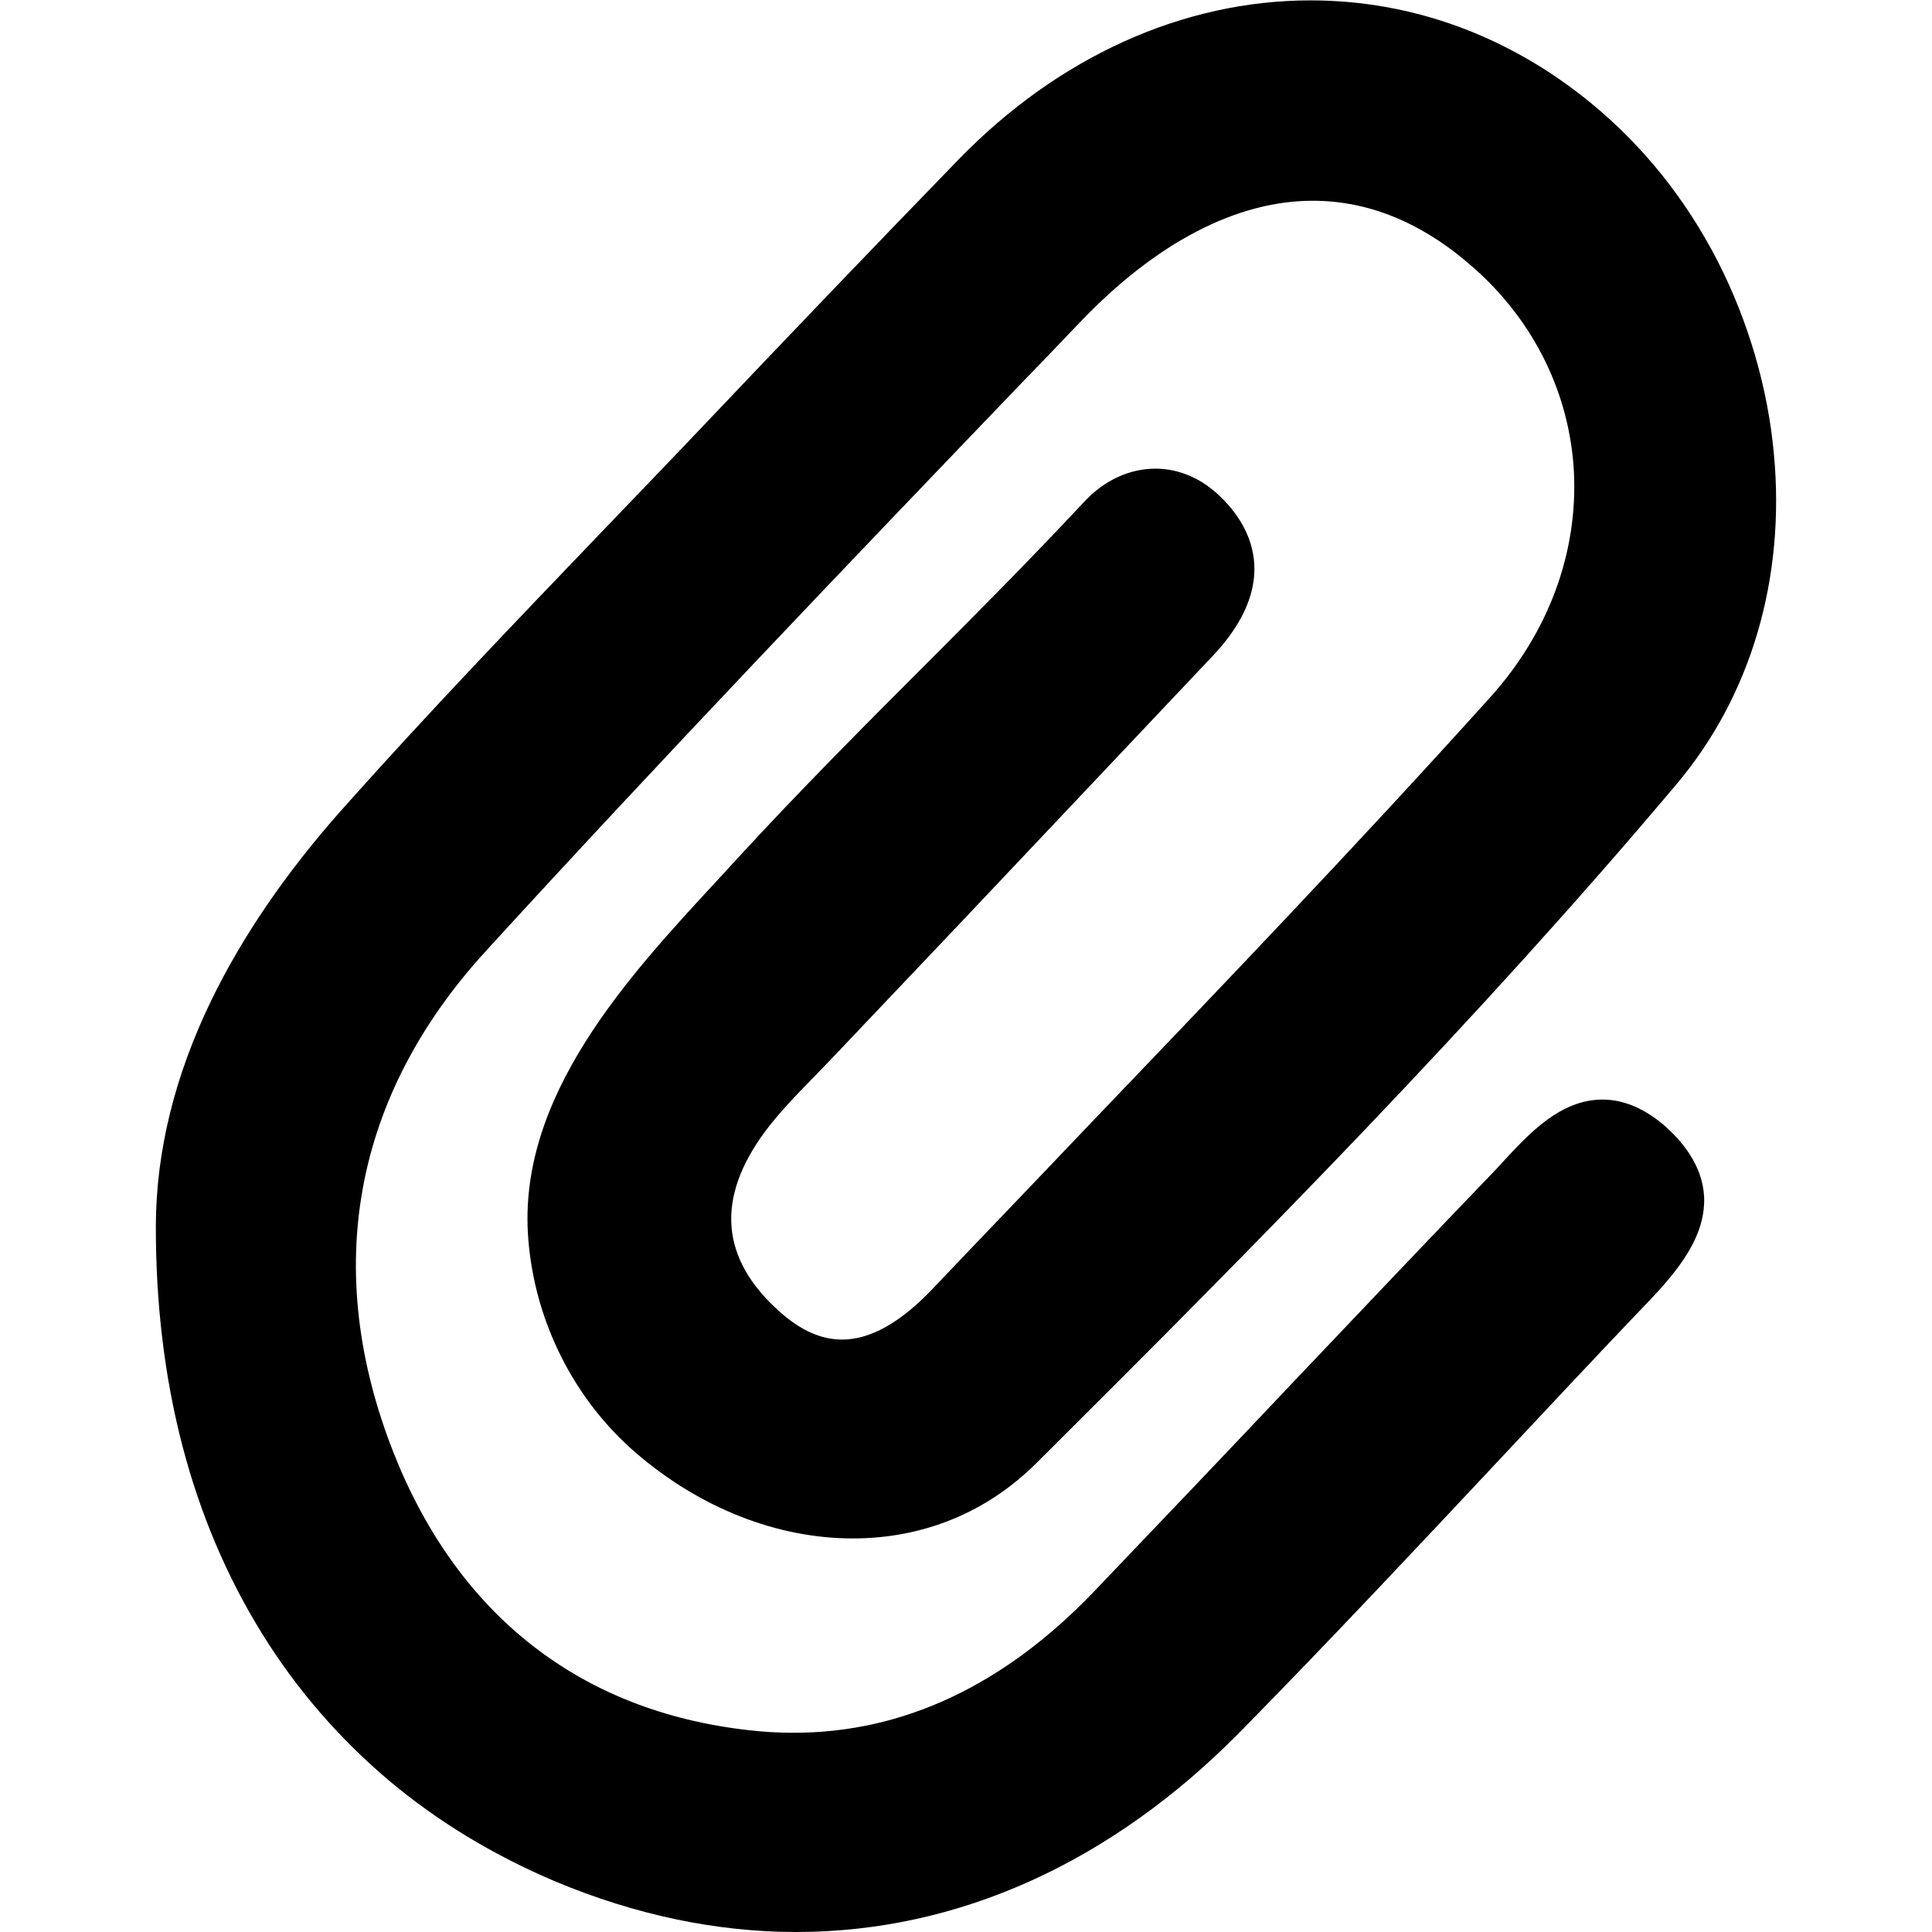 <svg version="1.1" width="20px" height="20px" xmlns="http://www.w3.org/2000/svg" viewBox="50 111.5 512 512">
	<path d="M501.6,428.5c0.6,11.9-8.8,21.8-17.2,30.5l-0.2,0.2c-11.9,12.5-23.9,25.3-35.5,37.7c-22.7,24.2-46.2,49.3-69.9,73.4
		c-34.2,34.8-74.9,53.2-117.8,53.2c-21.1,0-42.5-4.5-63.6-13.3c-16.4-6.9-31.3-15.9-44.4-26.9c-13.1-11.1-24.4-24.1-33.5-38.8
		c-18.8-30.3-28.3-66.8-28.2-108.4c0.1-19.5,5-39.5,14.7-59.5c8.2-16.9,19.7-33.7,34.3-50.2c22.5-25.3,46.3-50.1,69.4-74.2
		c8.8-9.2,18-18.7,26.9-28.1c22.2-23.4,44.9-47.1,67.4-70.3c26.4-27.2,59.5-42.2,93.3-42.2c26.9,0,52.6,9.4,74.3,27.2
		c13.8,11.3,25.1,25.4,33.6,41.9c8.1,15.9,13.3,33.5,14.9,51.1c3.1,33-6.1,64.1-25.7,87.4c-52.9,62.8-110.4,121-169.6,179.9
		c-13.2,13.2-30.1,20.1-48.8,20.1c-20,0-40.4-8-57.4-22.6c-16.4-14.1-26.9-34.8-28.6-56.8c-3-37.6,26.3-69.3,49.9-94.8
		c1.9-2.1,3.9-4.2,5.7-6.2c15.9-17.3,32.7-34.2,49-50.5c14.2-14.2,28.8-28.9,42.7-43.8c5.3-5.7,12-8.8,18.9-8.8
		c6.4,0,12.5,2.7,17.5,7.7c8.4,8.3,9.3,16.6,8.5,22.1c-0.9,6.5-4.5,13.1-10.7,19.7c-22.3,23.6-45,47.6-66.9,70.8
		c-11.2,11.8-22.3,23.5-33.5,35.3c-1.6,1.7-3.3,3.4-4.9,5.1c-4.9,5-9.5,9.7-13.4,14.9c-13.2,17.8-11.9,33.8,3.8,47.8
		c5.6,5,11,7.4,16.6,7.4c7.4,0,15.5-4.5,24-13.5c13.2-13.9,26.8-28,39.8-41.7c35.8-37.4,72.8-76,108-115.1
		c15.4-17.1,23.2-38.3,22.1-59.7c-1.1-20.5-10.4-39.6-26.2-53.7c-13.4-12-27.8-18.1-43-18.1c-20.2,0-41.5,11.1-61.6,32.1
		c-4.9,5.1-9.8,10.3-14.8,15.4c-47.2,49.2-96,100.2-142.8,151.4c-35.1,38.4-43.5,84.4-24.4,132.9c17,43,49.5,68.5,94,73.5
		c4.1,0.5,8.1,0.7,12.1,0.7c29,0,55.7-12.6,79.4-37.3c17.6-18.4,35.5-37.2,52.7-55.4c17.3-18.2,35.1-37,52.8-55.4c1-1,1.9-2,2.9-3.1
		c7.2-7.8,15.4-16.6,26.5-16.6c5.5,0,11,2.3,16.3,6.8C497.7,415.6,501.2,421.9,501.6,428.5z"></path>
</svg>